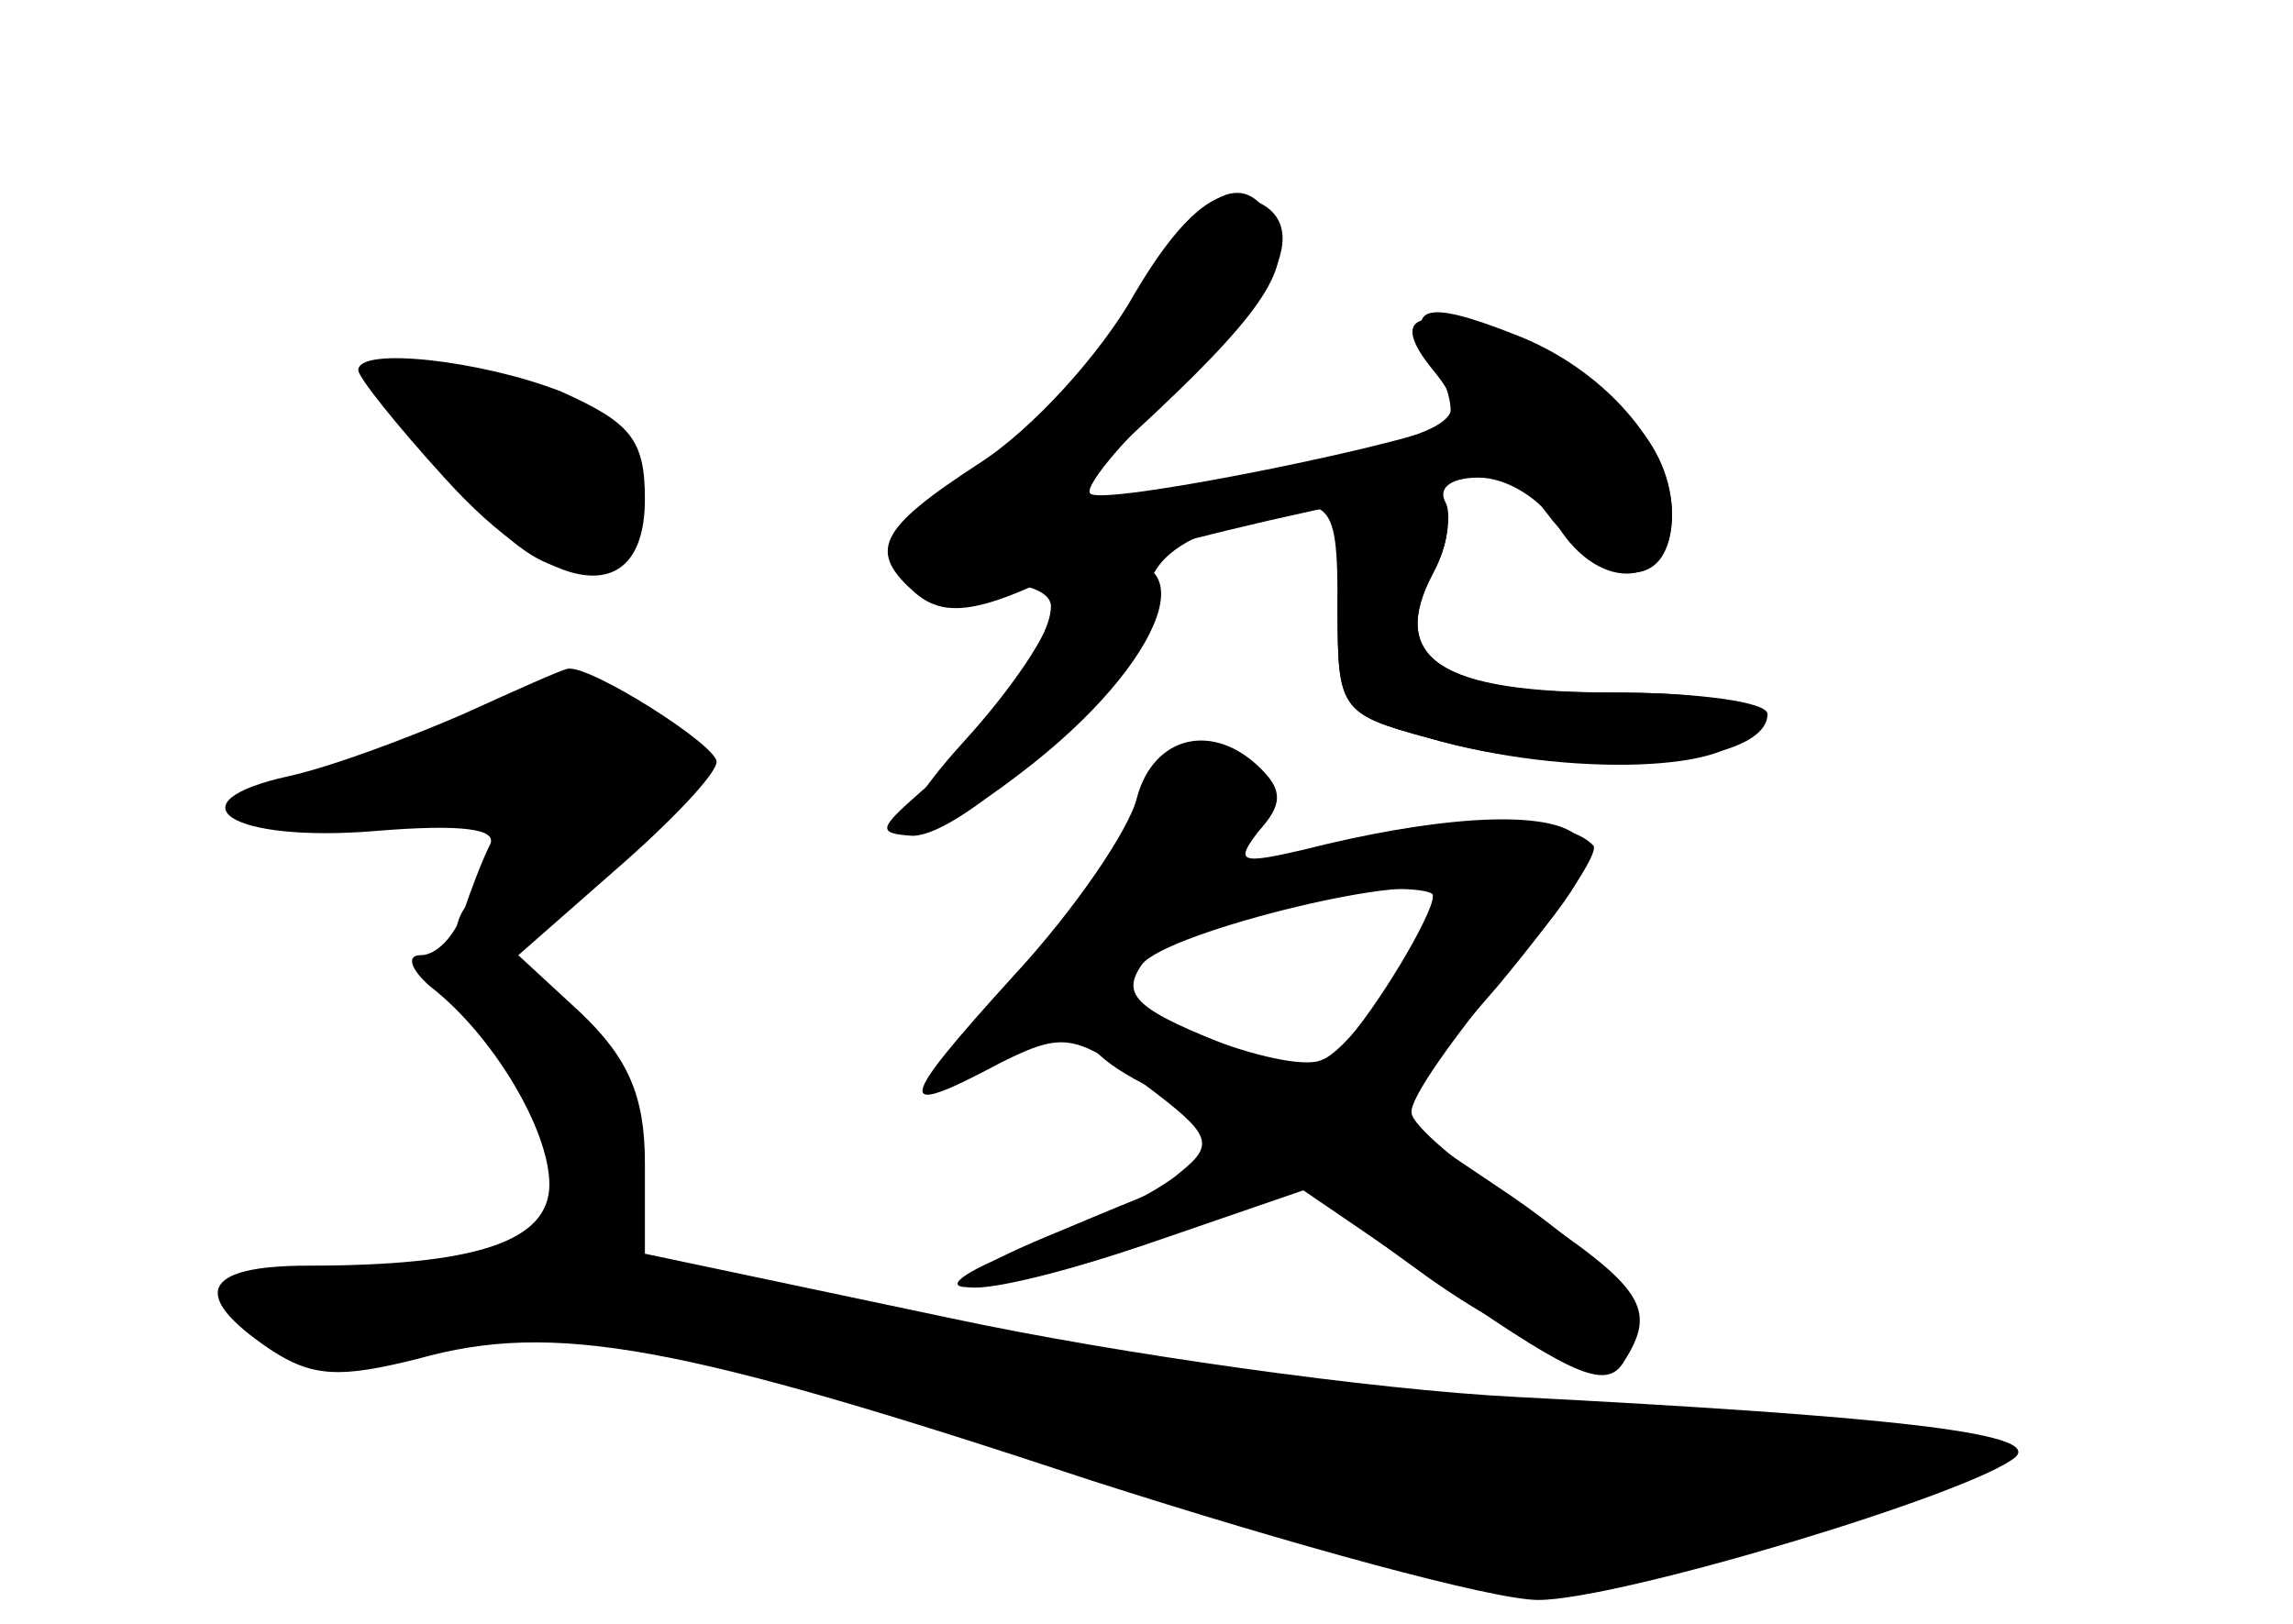 <?xml version="1.0" standalone="no"?>
<!DOCTYPE svg PUBLIC "-//W3C//DTD SVG 20010904//EN"
 "http://www.w3.org/TR/2001/REC-SVG-20010904/DTD/svg10.dtd">
<svg version="1.0" xmlns="http://www.w3.org/2000/svg"
 width="96pt" height="68pt" viewBox="0 0 96 68"
 preserveAspectRatio="xMidYMid meet">
<g transform="translate(0,68) scale(0.1,-0.1)" fill="#000000" stroke="none">
<g id="part-0" class="char-part">
  <path d="M478 558 c-13 -23 -41 -54 -63 -69 -49 -34 -52 -55 -7 -53 19 1 32
-3 32 -10 0 -15 -29 -56 -55 -78 -17 -15 -18 -17 -3 -18 24 0 98 73 98 97 0
15 10 25 31 32 47 16 49 15 49 -34 0 -42 1 -44 38 -54 58 -17 132 -14 132 4 0
12 -13 15 -59 15 -68 0 -90 15 -71 50 6 11 8 25 5 30 -3 6 3 10 14 10 12 0 26
-9 33 -20 18 -29 48 -26 48 4 0 30 -23 54 -68 73 -38 16 -51 11 -32 -12 17
-21 11 -25 -62 -41 -91 -19 -98 -18 -63 15 52 48 66 68 59 85 -11 27 -31 18
-56 -26z"/>
  <path d="M150 525 c0 -3 16 -23 36 -45 46 -51 84 -55 84 -9 0 25 -6 32 -35 45
-33 13 -85 19 -85 9z"/>
  <path d="M194 381 c-23 -10 -55 -22 -73 -26 -50 -11 -25 -28 36 -23 36 3 52 1
48 -6 -3 -6 -8 -19 -11 -28 -4 -10 -11 -18 -18 -18 -6 0 -4 -6 4 -13 26 -20
50 -60 50 -83 0 -24 -31 -34 -101 -34 -44 0 -50 -12 -16 -35 18 -12 30 -12 62
-4 57 16 110 6 282 -51 84 -27 168 -50 187 -50 34 0 183 45 200 60 10 10 -54
17 -209 25 -60 3 -167 18 -237 33 l-128 27 0 38 c0 28 -7 44 -27 63 l-26 24
41 36 c23 20 42 40 42 45 0 7 -52 40 -62 39 -2 0 -22 -9 -44 -19z"/>
  <path d="M476 346 c-3 -13 -26 -47 -52 -75 -49 -54 -50 -60 -5 -36 26 13 31
12 60 -9 28 -21 30 -25 15 -37 -9 -8 -37 -22 -63 -31 -25 -9 -37 -17 -26 -17
11 -1 47 8 80 20 l60 21 63 -43 c52 -36 65 -41 72 -29 14 22 8 31 -43 65 -25
16 -46 34 -46 39 -1 6 18 32 40 59 34 39 39 51 28 58 -14 10 -59 7 -114 -7
-26 -6 -28 -5 -18 8 10 11 10 17 1 26 -20 20 -45 14 -52 -12z m124 -41 c0 -8
-24 -48 -38 -63 -11 -12 -18 -12 -45 -1 -41 16 -48 22 -39 35 10 14 122 41
122 29z"/>
</g>
<g id="part-1" class="char-part">
  <path d="M160 525 c0 -4 14 -25 31 -47 22 -27 38 -38 53 -36 30 4 33 43 4 61
-26 17 -88 32 -88 22z"/>
  <path d="M160 365 l-65 -24 58 0 c43 -1 57 -5 57 -15 0 -8 -4 -18 -10 -21 -15
-10 -12 -33 10 -63 10 -15 20 -40 22 -57 l3 -30 -74 -5 c-73 -5 -74 -5 -56
-24 15 -14 26 -17 59 -11 72 14 123 5 278 -45 173 -57 221 -61 319 -29 81 27
94 39 43 39 -116 1 -314 23 -421 46 l-121 27 5 33 c5 28 1 37 -26 62 l-32 29
34 30 c45 39 51 51 37 68 -17 20 -42 18 -120 -10z"/>
</g>
<g id="part-2" class="char-part">
  <path d="M475 557 c-14 -25 -43 -57 -65 -71 -43 -28 -47 -37 -26 -55 10 -8 22
-8 47 3 19 8 72 22 118 32 l84 18 17 -22 c25 -30 50 -29 50 3 0 28 -29 61 -66
75 -38 15 -46 12 -34 -11 7 -11 9 -23 6 -26 -7 -7 -138 -34 -149 -30 -5 1 12
22 38 46 46 43 55 73 23 79 -11 2 -26 -12 -43 -41z"/>
</g>
<g id="part-3" class="char-part">
  <path d="M578 473 c-14 -4 -18 -15 -18 -48 0 -42 1 -44 38 -54 63 -18 142 -12
142 10 0 5 -29 9 -64 9 -73 0 -95 14 -76 50 13 25 4 39 -22 33z"/>
  <path d="M458 443 c-10 -3 -18 -11 -18 -19 0 -8 -16 -32 -36 -54 -41 -45 -28
-53 23 -14 62 47 80 98 31 87z"/>
</g>
<g id="part-4" class="char-part">
  <path d="M545 320 l-40 -20 48 6 c26 3 47 2 47 -1 0 -14 -34 -65 -47 -69 -7
-3 -29 2 -49 10 -48 20 -70 3 -25 -20 17 -9 31 -21 31 -26 0 -6 -1 -10 -2 -10
-2 0 -30 -11 -63 -25 -74 -30 -43 -33 41 -4 l61 21 51 -37 c51 -36 87 -43 87
-16 0 8 -23 30 -52 50 l-52 35 46 53 c25 30 43 56 40 59 -15 16 -85 12 -122
-6z"/>
</g>
</g>
</svg>